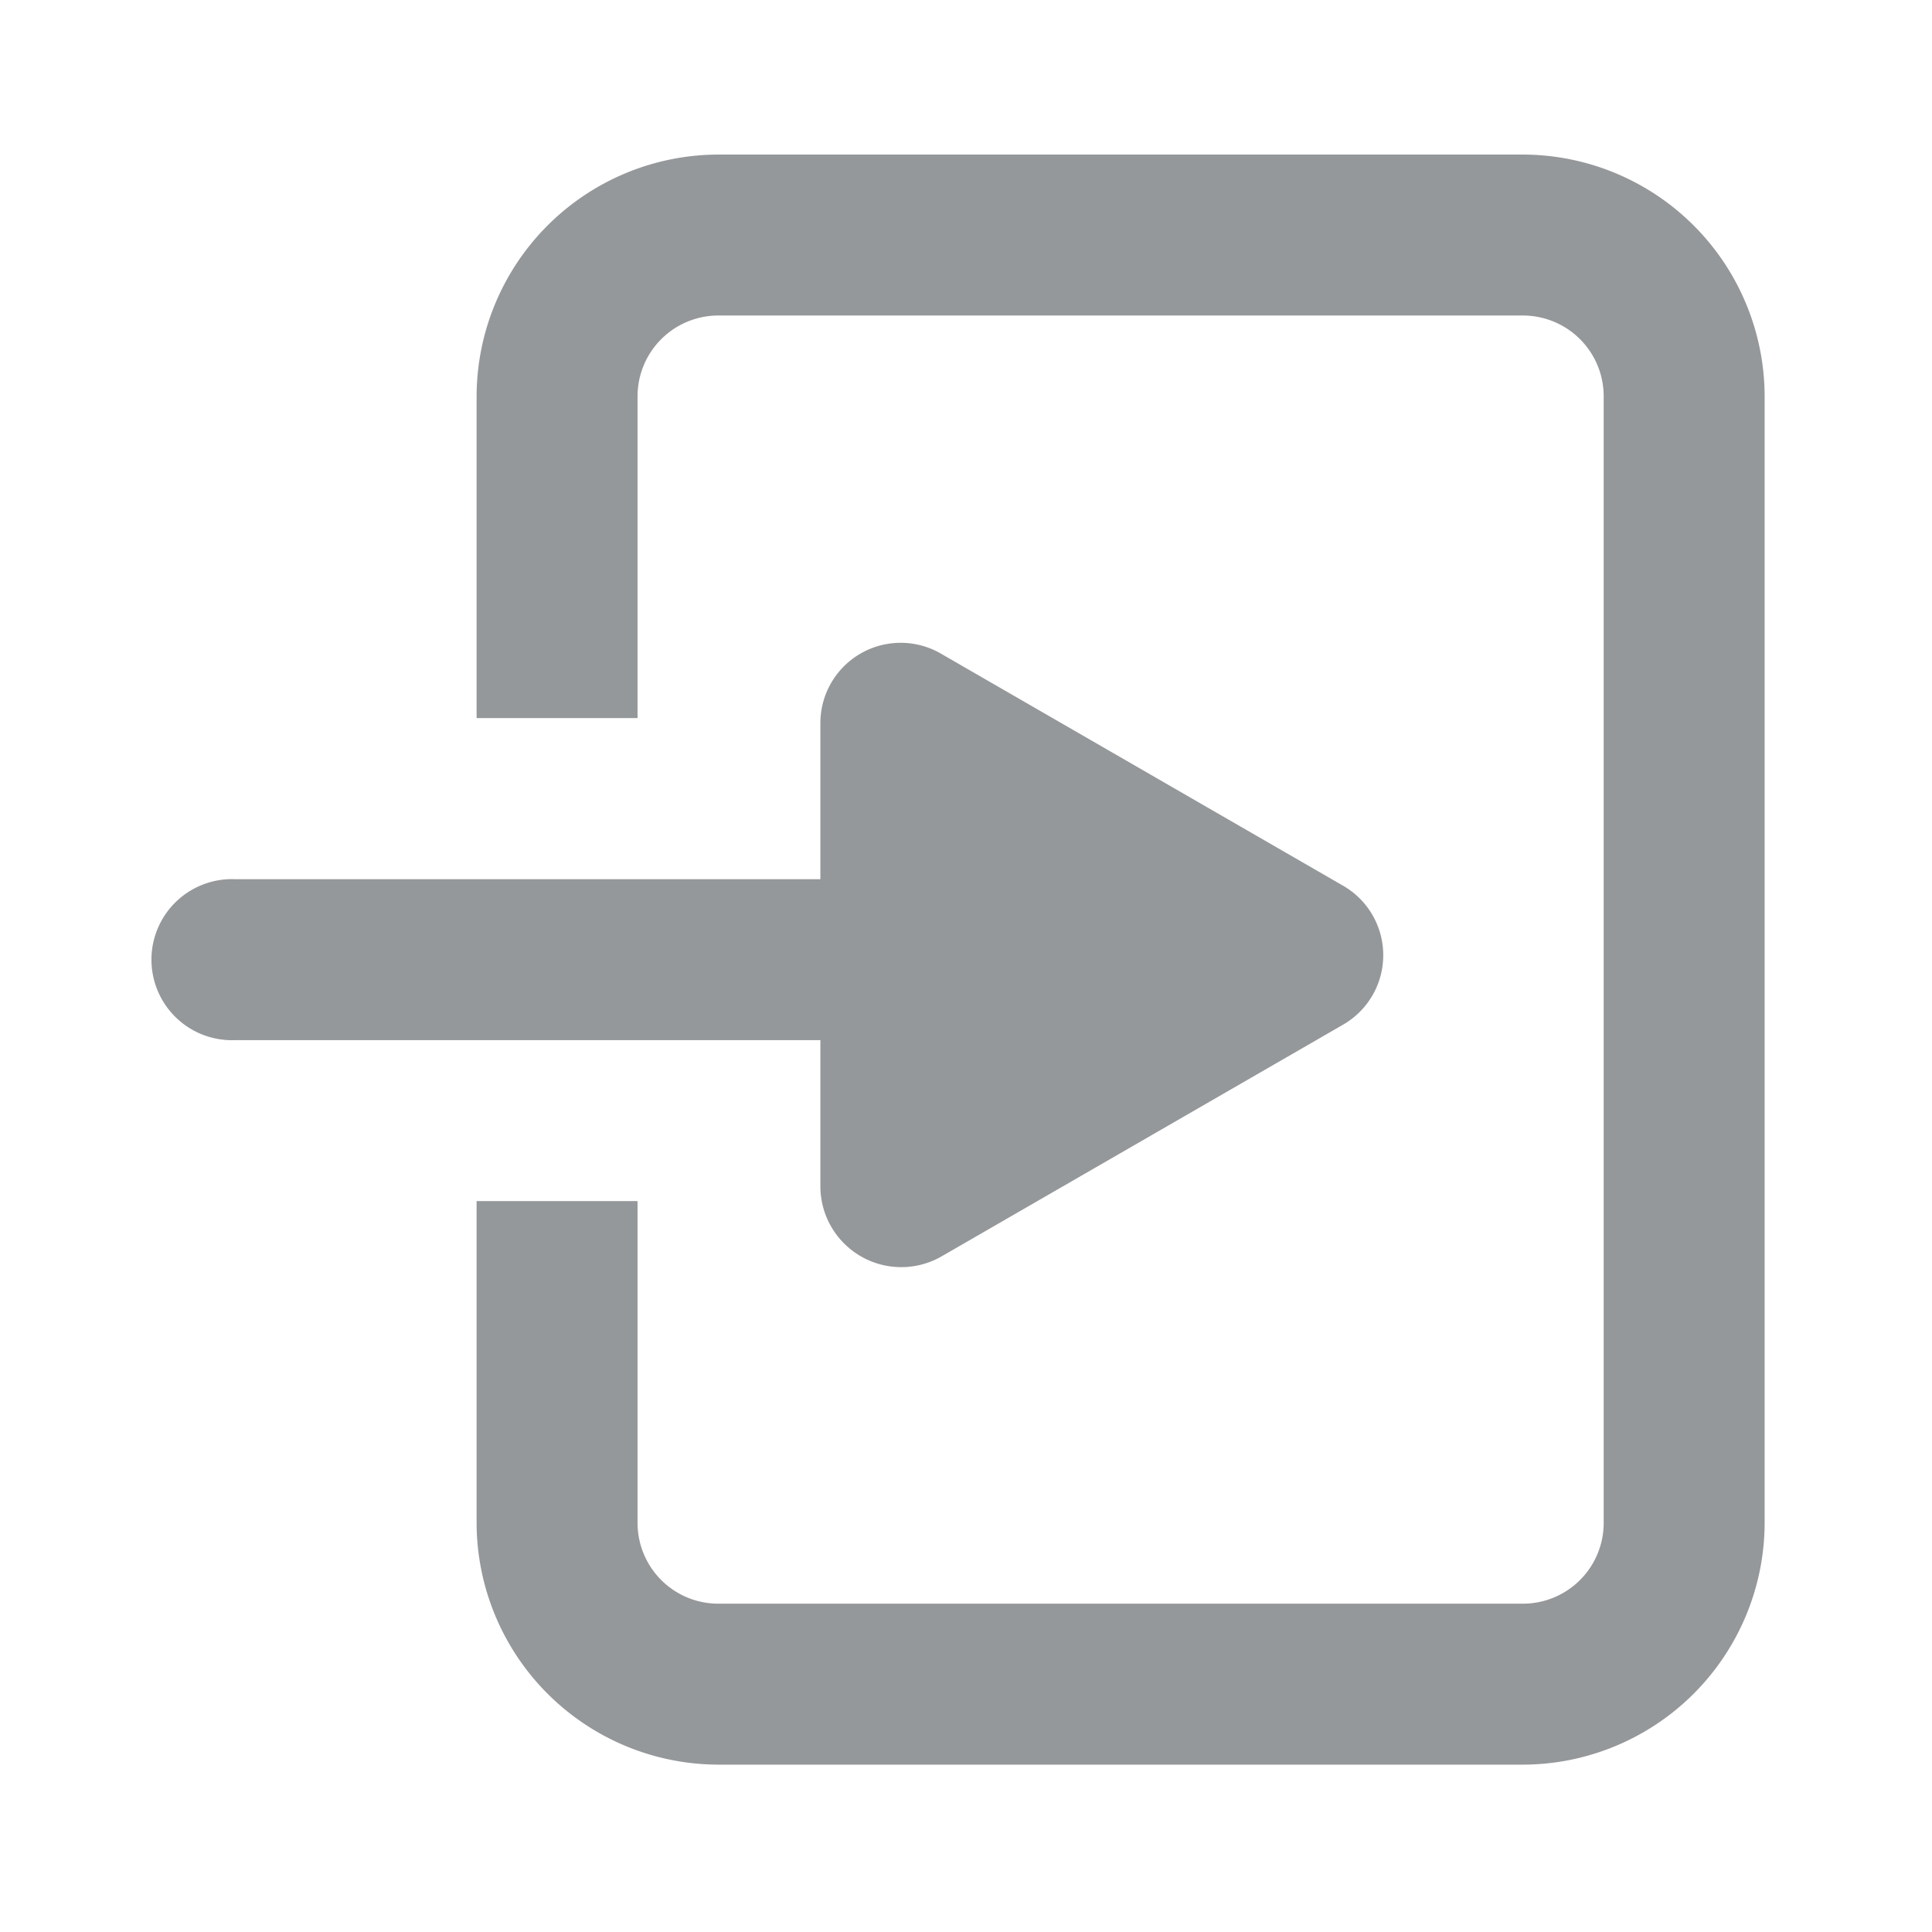 <svg xmlns="http://www.w3.org/2000/svg" xmlns:xlink="http://www.w3.org/1999/xlink" width="16" height="16" viewBox="0 0 16 16"><defs><style>.a{fill:#fff;stroke:#707070;}.b{clip-path:url(#a);}.c{fill:#95989a;}</style><clipPath id="a"><rect class="a" width="16" height="16"/></clipPath></defs><g class="b" transform="translate(0)"><g transform="translate(1.28 1.28)"><g transform="translate(2.667)"><path class="c" d="M101.667,2H95a2.006,2.006,0,0,0-2,2V6.667h1.333V4A.669.669,0,0,1,95,3.333h6.667a.669.669,0,0,1,.667.667v9.334a.669.669,0,0,1-.667.667H95a.669.669,0,0,1-.667-.667V10.667H93v2.667a2.006,2.006,0,0,0,2,2h6.667a2.006,2.006,0,0,0,2-2V4A2.006,2.006,0,0,0,101.667,2Z" transform="translate(-93 -2)"/></g><path class="c" d="M98.841,11.227l-3.327,1.92a.67.67,0,0,1-1-.58V11.354H89.667a.667.667,0,1,1,0-1.333h4.847V8.727a.665.665,0,0,1,1-.573l3.327,1.92A.664.664,0,0,1,98.841,11.227Z" transform="translate(-89 -4.02)"/></g></g></svg>